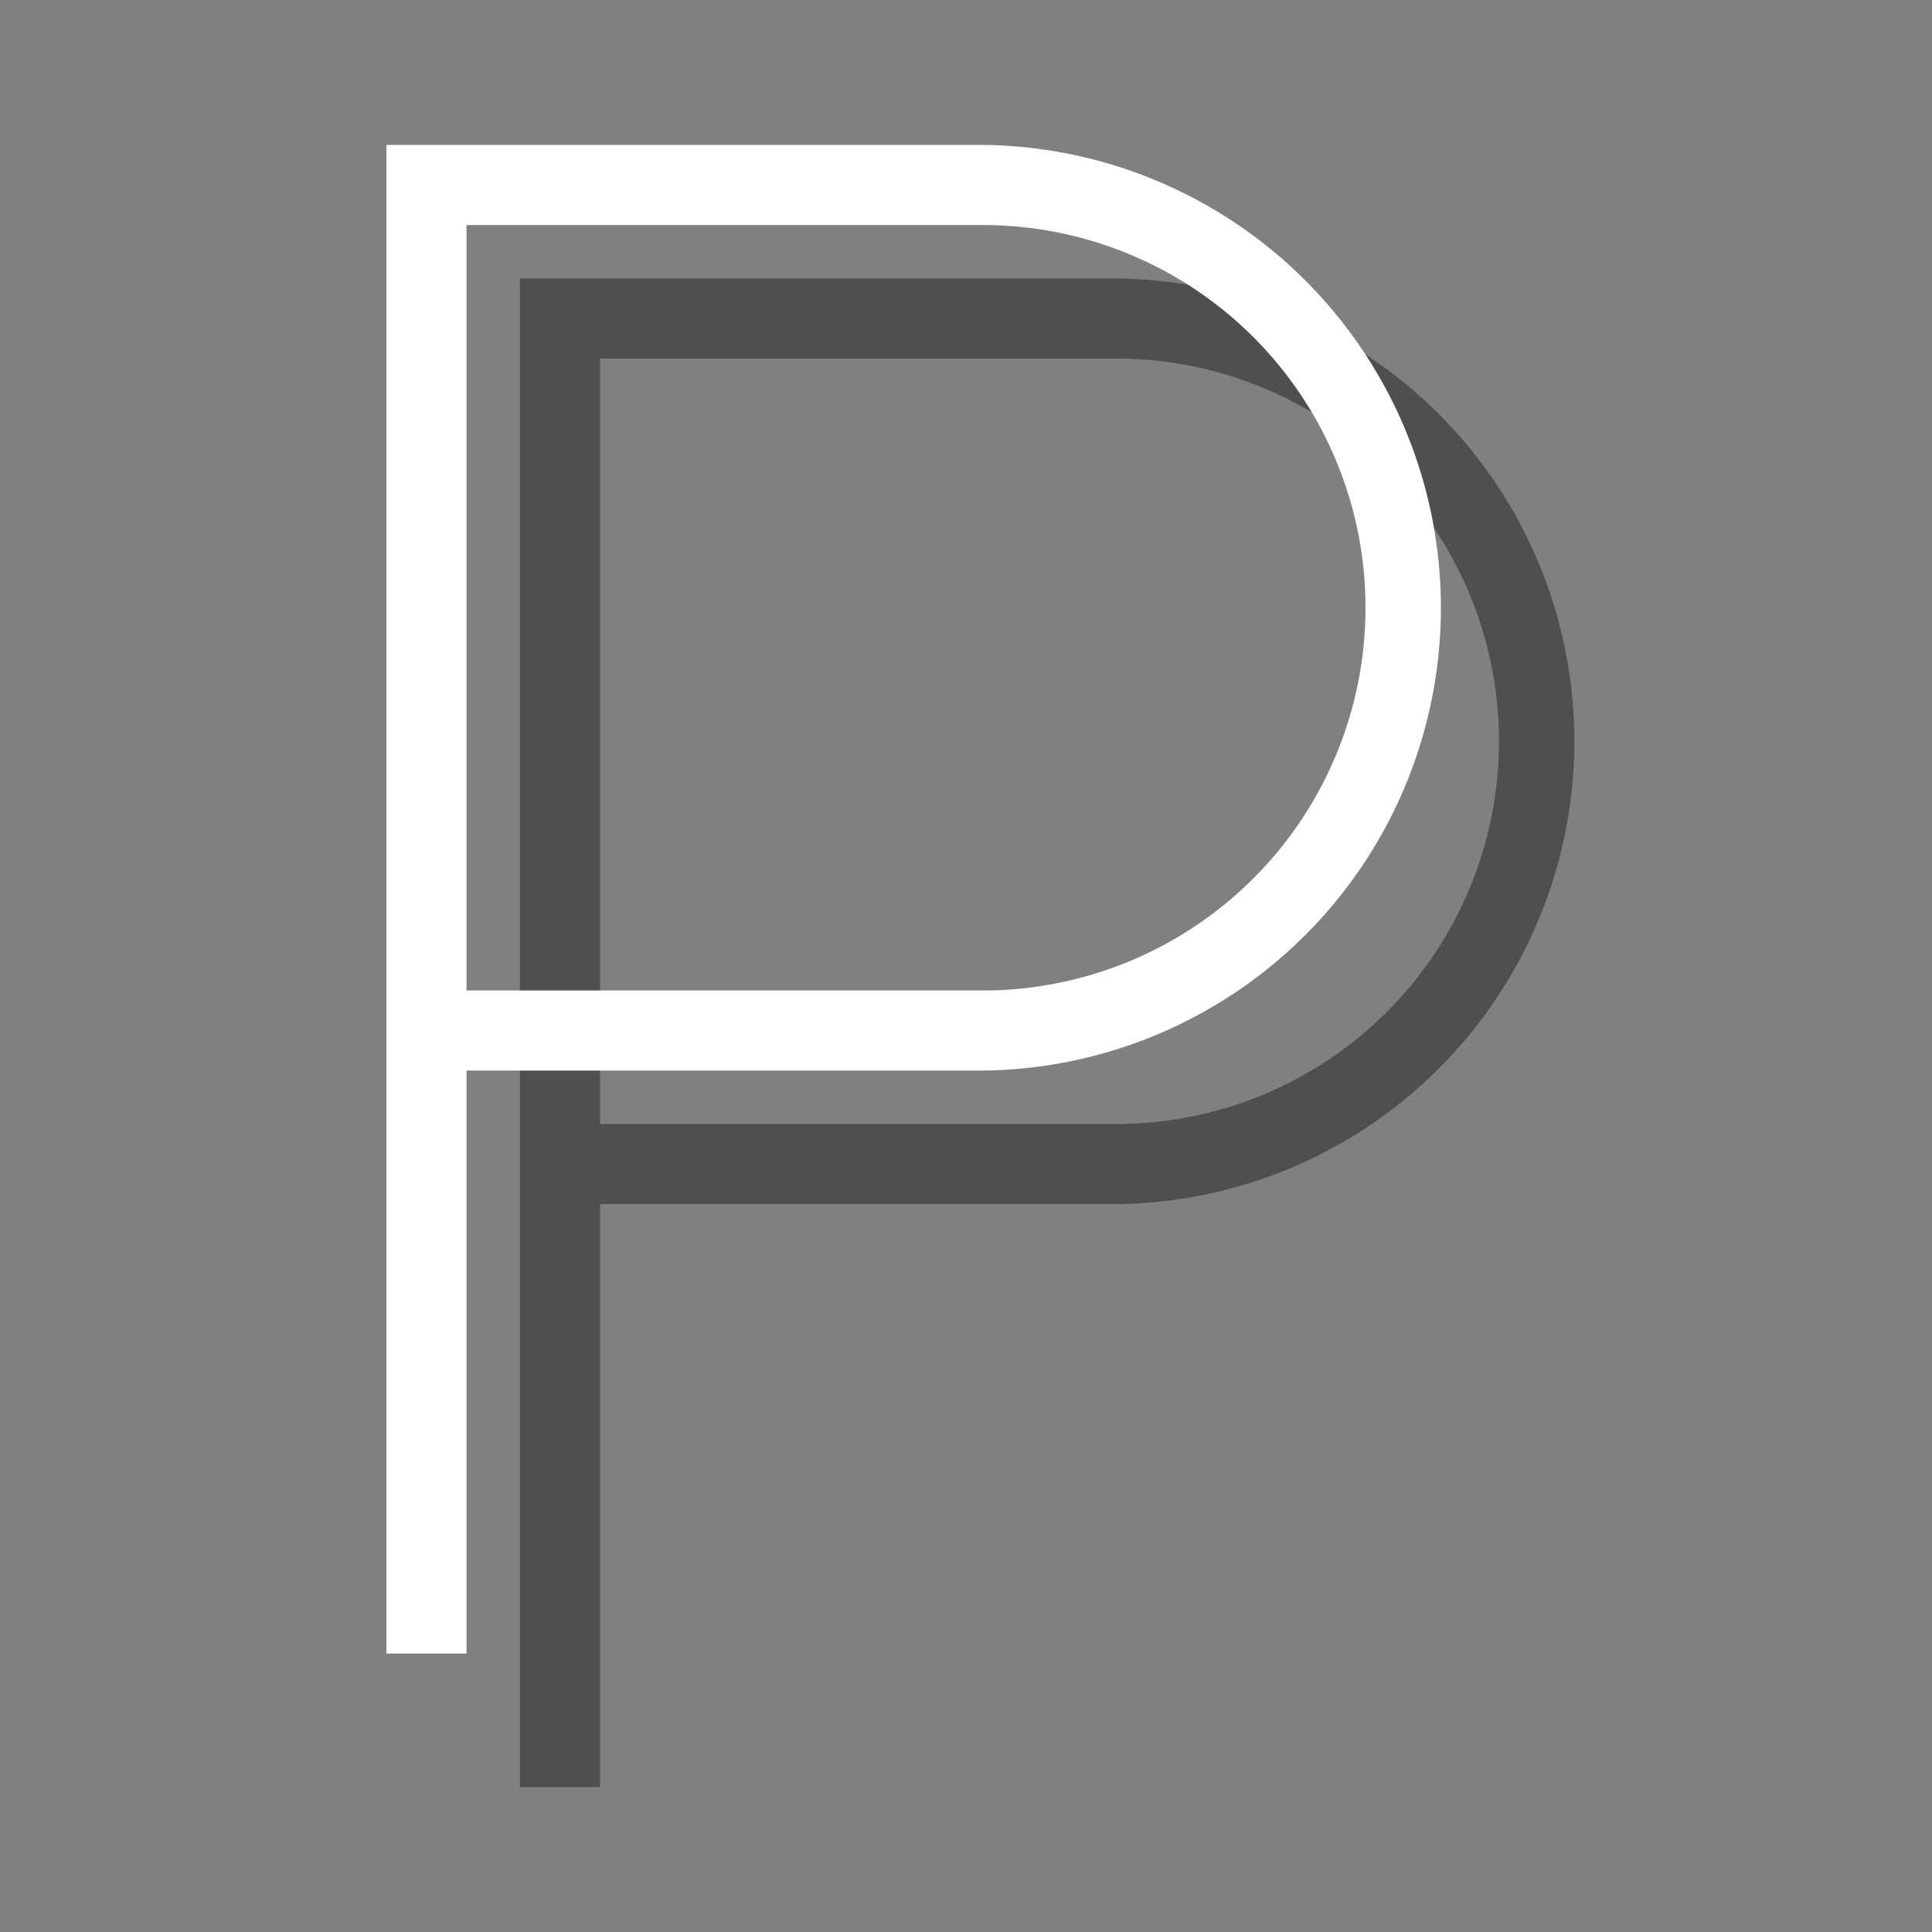 <svg width="40" height="40" fill="none" xmlns="http://www.w3.org/2000/svg"><rect width="100%" height="100%" fill="#808080" stroke="none"/><path fill-rule="evenodd" clip-rule="evenodd" d="M10.765 5.765H23.11a9.583 9.583 0 0 1 0 19.165H12.423V37h-1.658V5.765Zm1.658 17.506h10.688a7.924 7.924 0 0 0 0-15.848H12.423v15.848Z" fill="#4F4F4F"/><path fill-rule="evenodd" clip-rule="evenodd" d="M8 3h12.347a9.583 9.583 0 0 1 0 19.165H9.659v12.07H8V3Zm1.659 17.507h10.688a7.924 7.924 0 1 0 0-15.848H9.659v15.848Z" fill="#fff"/></svg>
